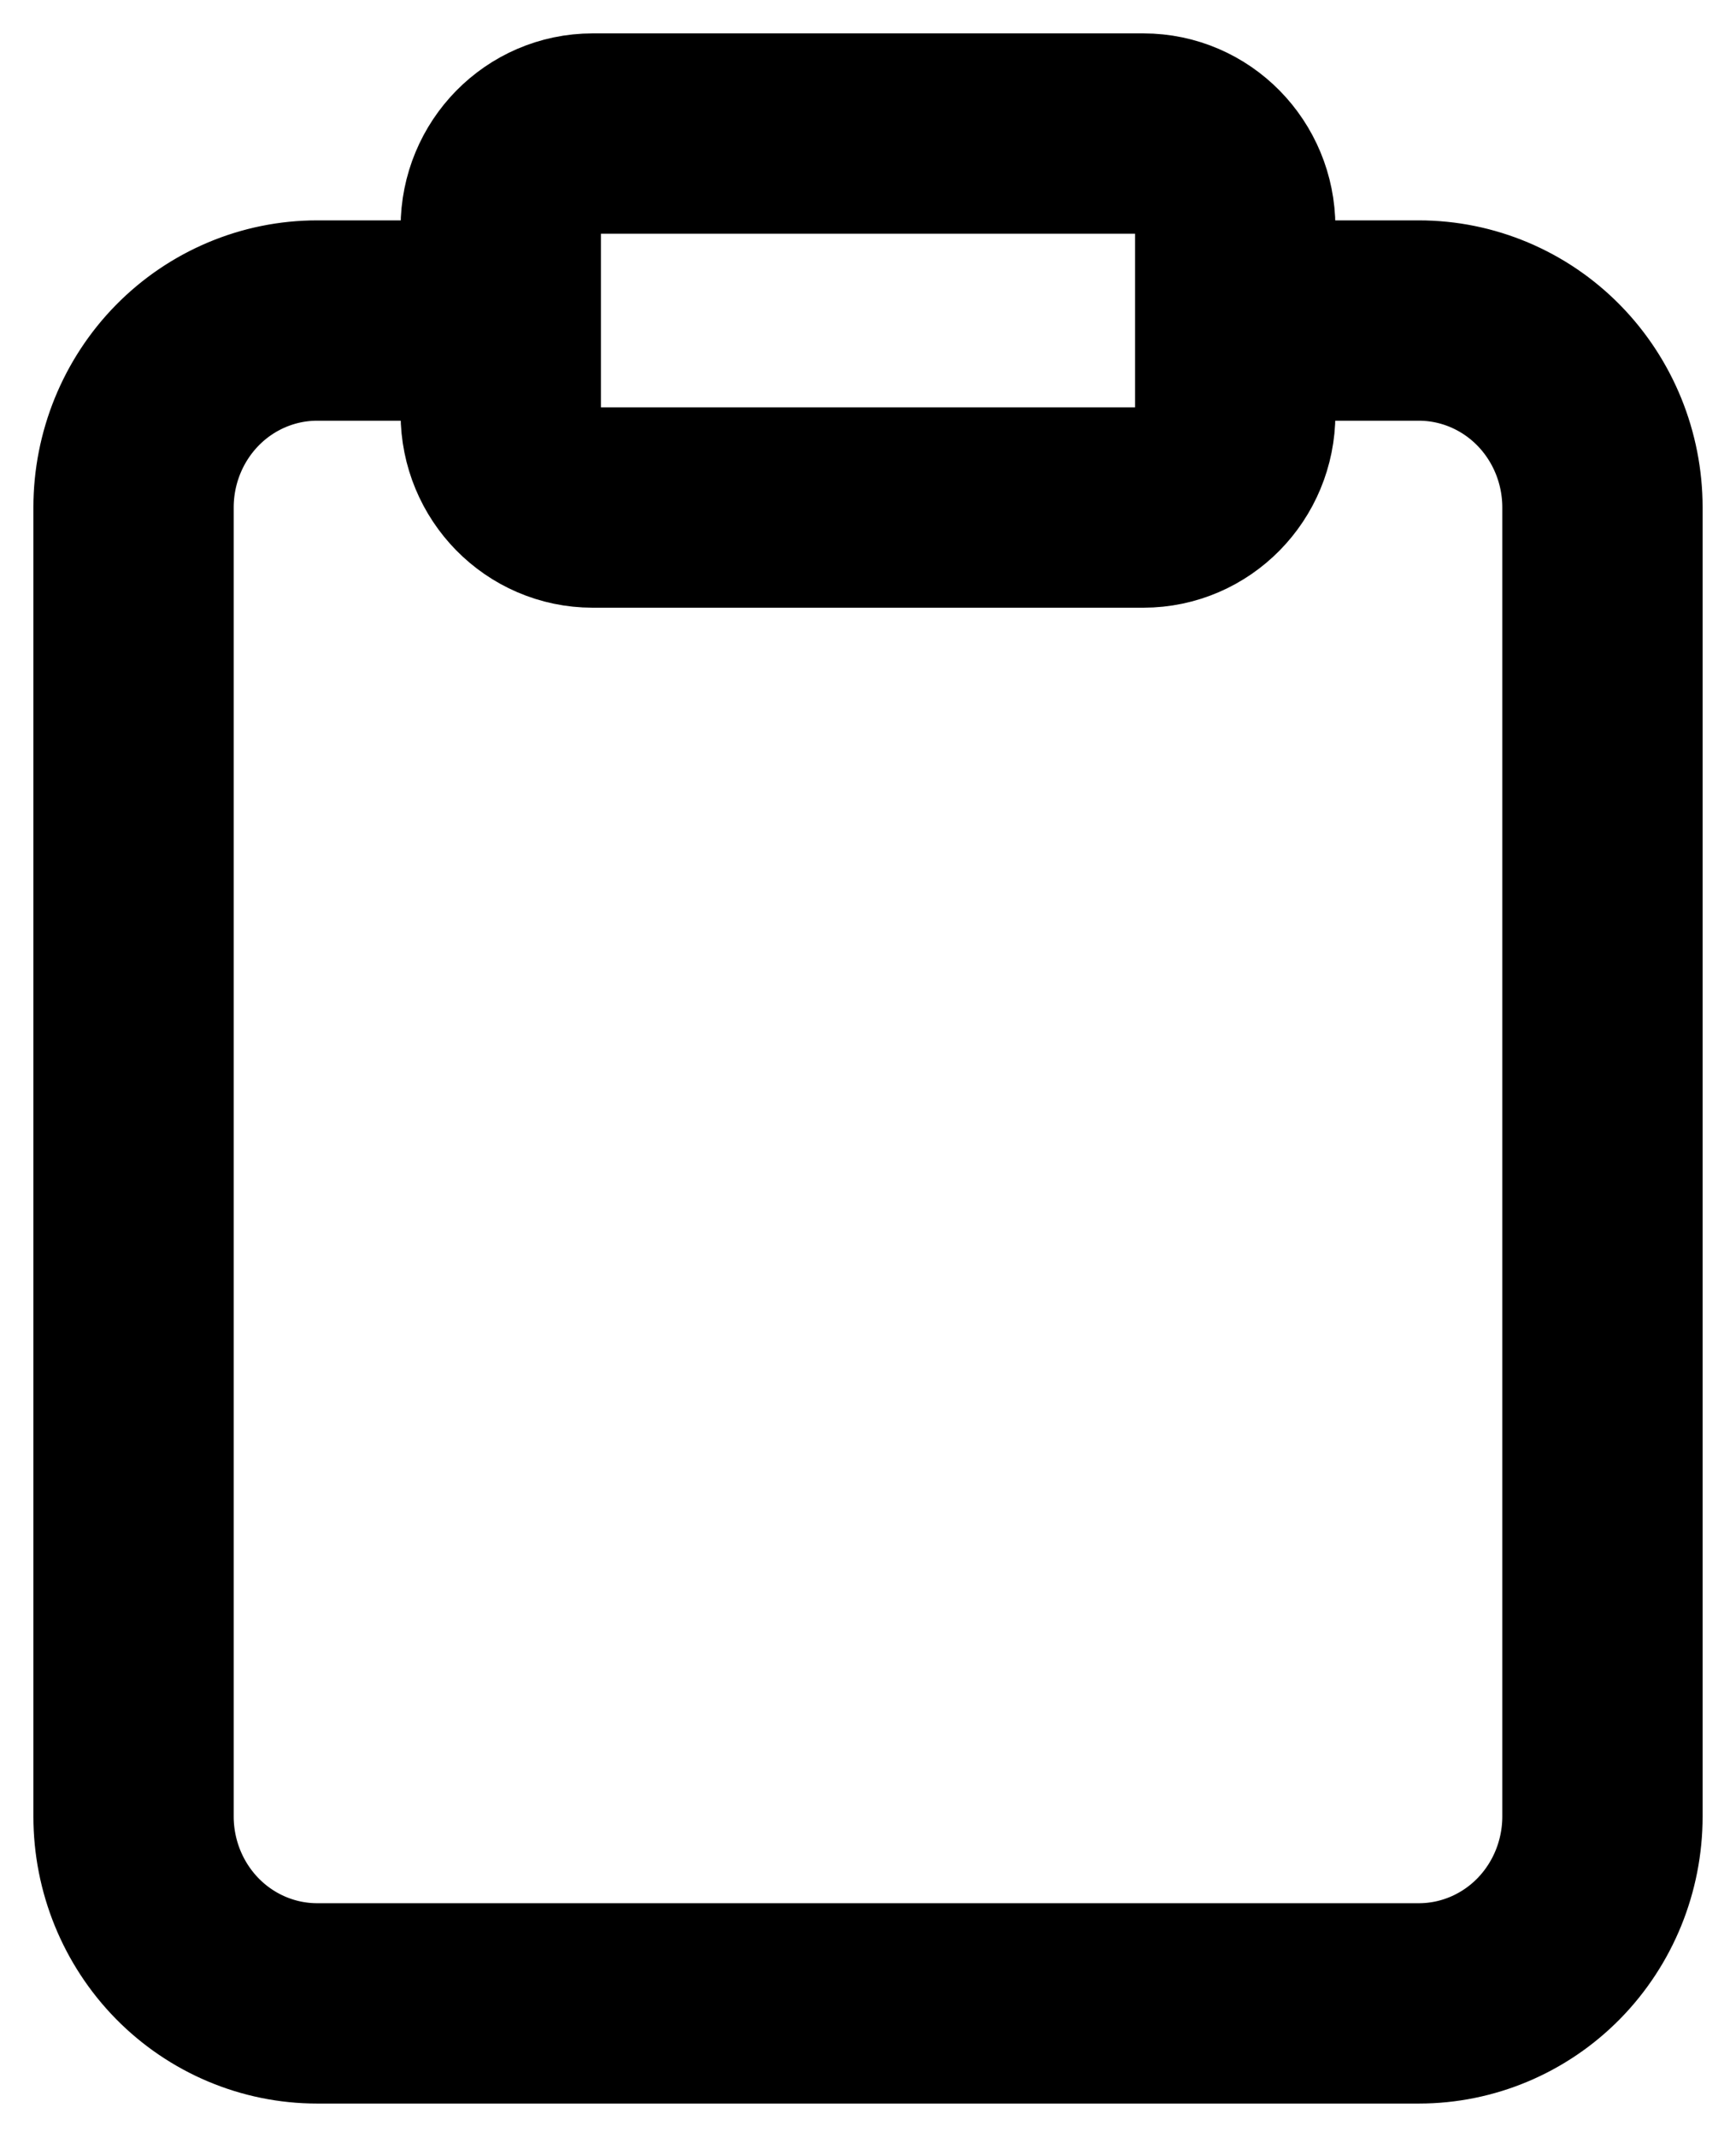 <svg width="26" height="32" viewBox="0 0 26 32" fill="none" xmlns="http://www.w3.org/2000/svg">
<path d="M18.5 4.8H21.25C21.979 4.8 22.679 5.095 23.195 5.62C23.71 6.145 24 6.857 24 7.6V27.2C24 27.943 23.71 28.655 23.195 29.18C22.679 29.705 21.979 30 21.25 30H4.75C4.021 30 3.321 29.705 2.805 29.18C2.29 28.655 2 27.943 2 27.2V7.6C2 6.857 2.29 6.145 2.805 5.62C3.321 5.095 4.021 4.8 4.75 4.8H7.5M8.875 2H17.125C17.884 2 18.5 2.627 18.5 3.4V6.2C18.5 6.973 17.884 7.6 17.125 7.6H8.875C8.116 7.6 7.5 6.973 7.5 6.2V3.4C7.5 2.627 8.116 2 8.875 2Z" stroke="black" stroke-width="3" stroke-linecap="round" stroke-linejoin="round"/>
</svg>
